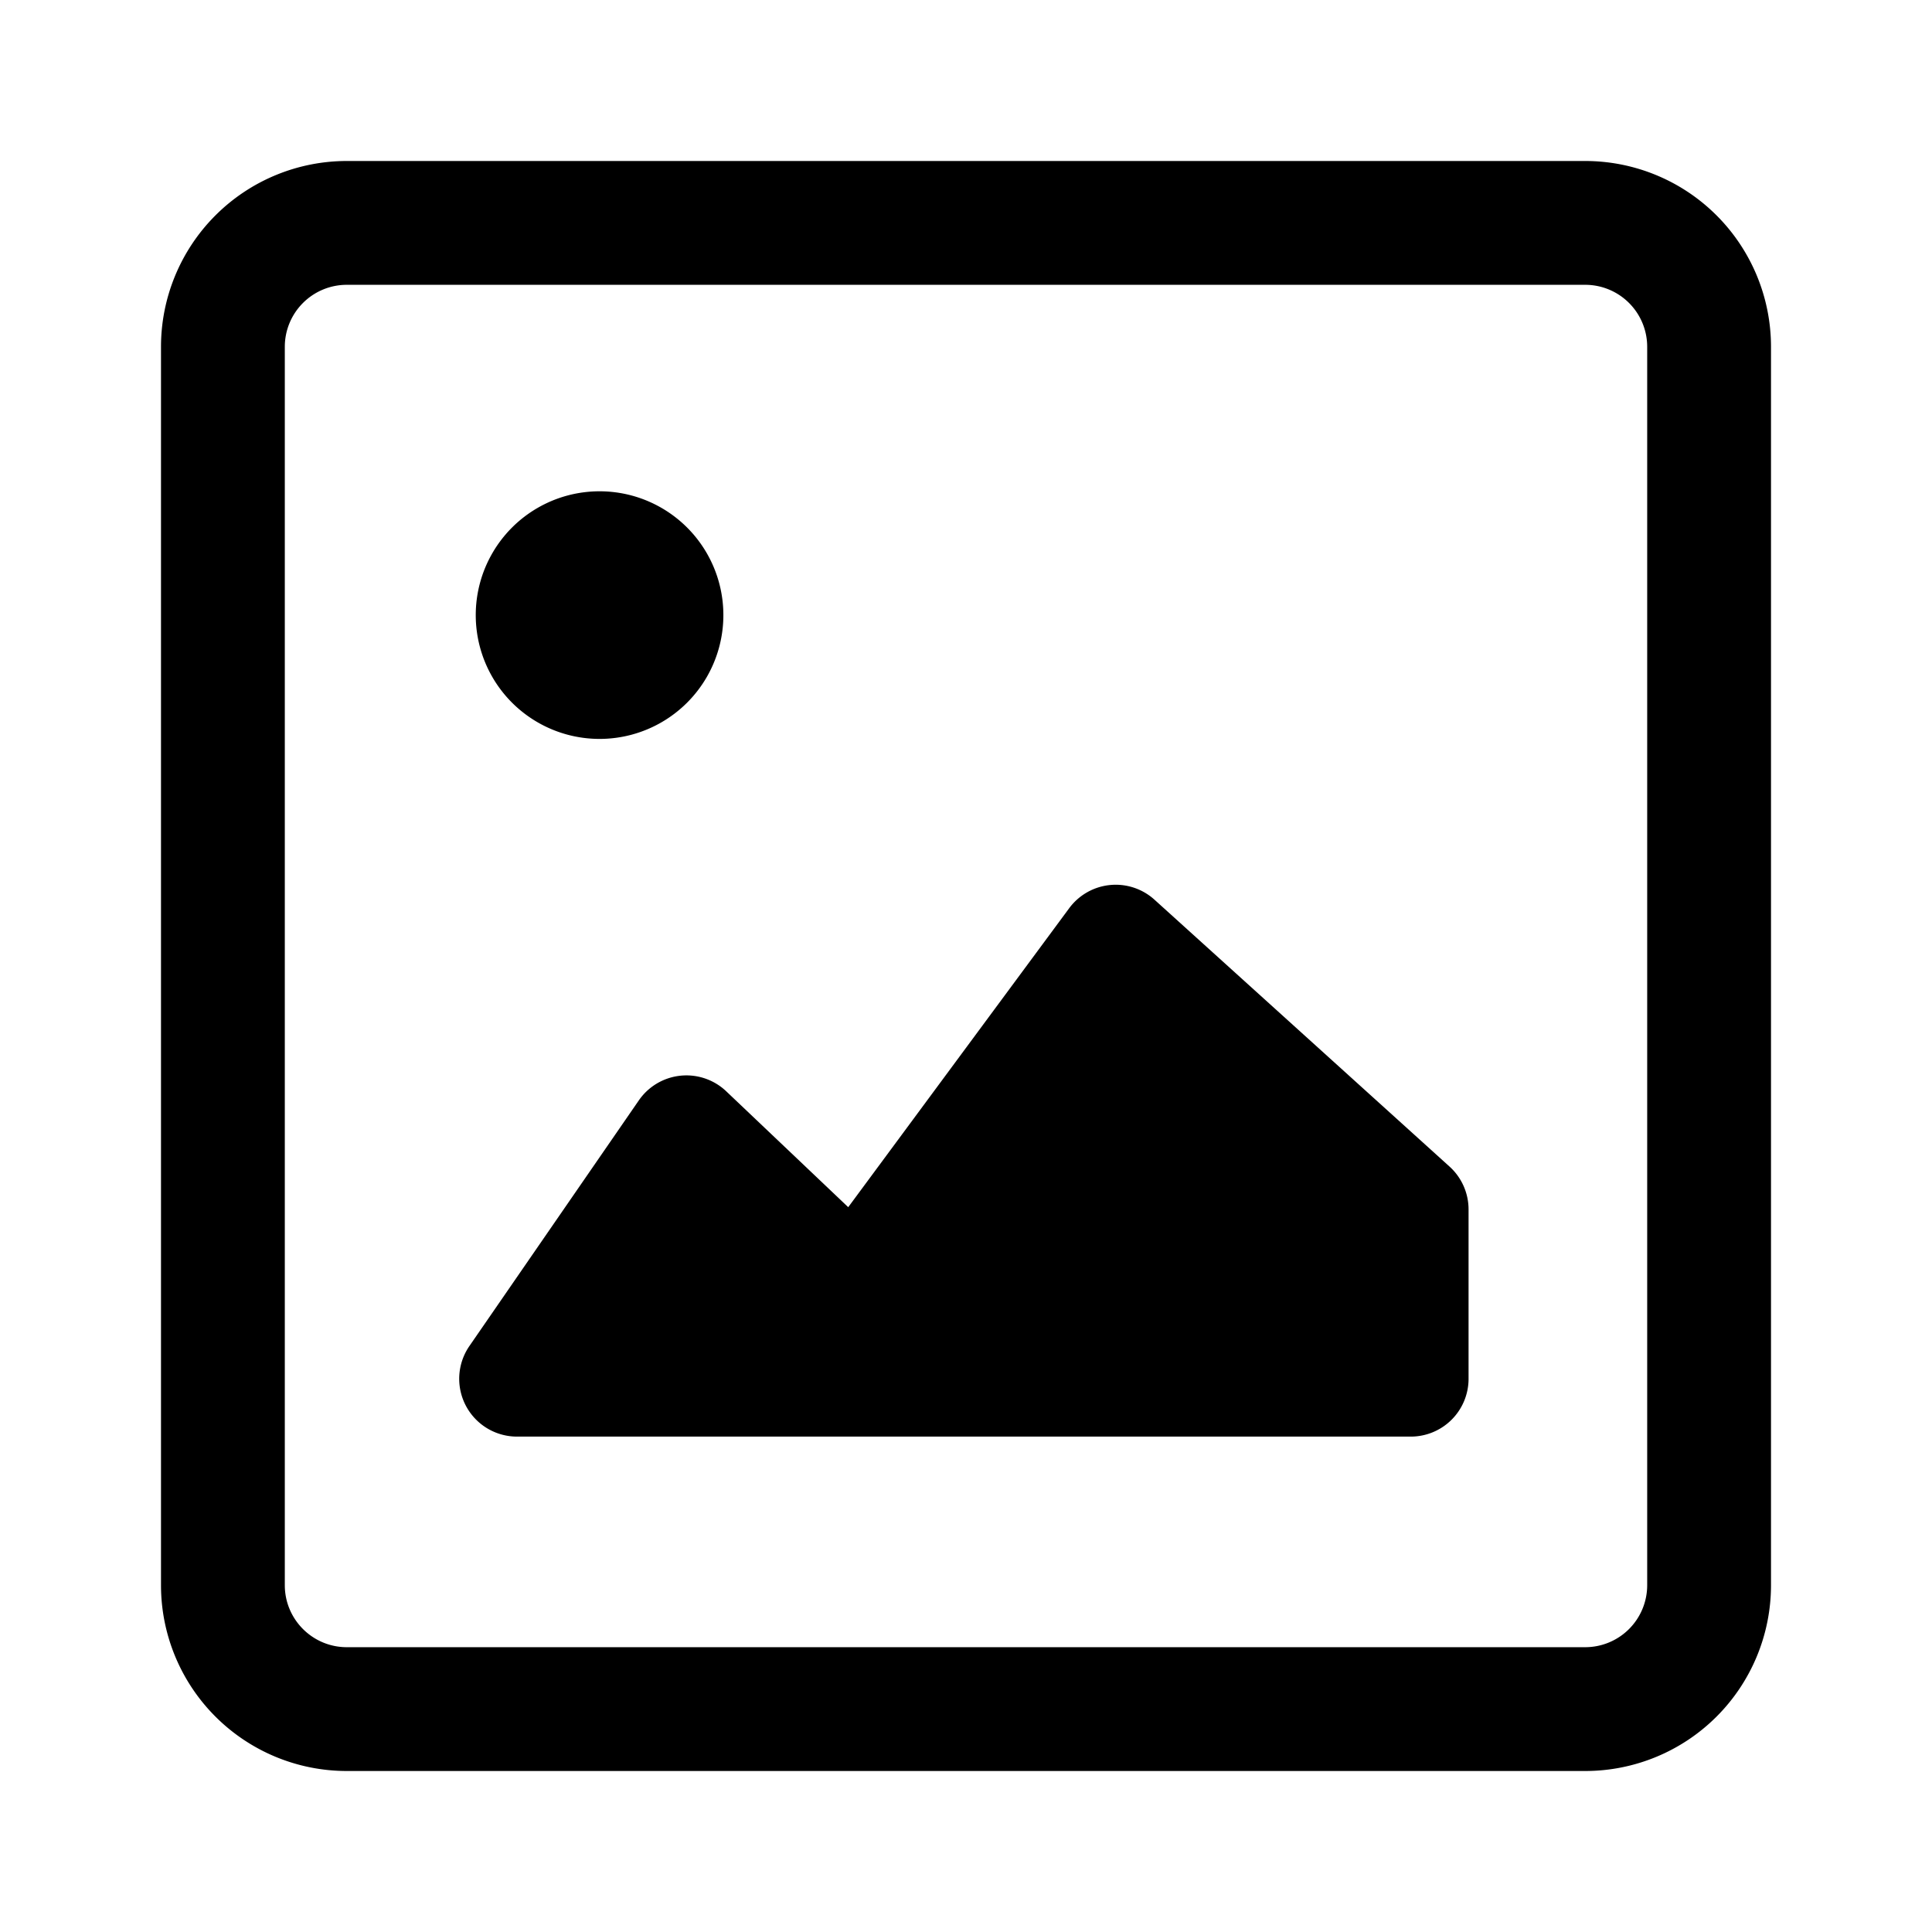 <svg xmlns="http://www.w3.org/2000/svg" fill="none" viewBox="0 0 24 24"><path fill="currentColor" fill-rule="evenodd" d="M7.448 6.103a1.538 1.538 0 1 0 0 3.076 1.538 1.538 0 0 0 0-3.076Zm6.893 5.073a.718.718 0 0 0-1.059.106l-2.745 3.714-1.516-1.44a.718.718 0 0 0-1.085.113l-2.105 3.052a.718.718 0 0 0 .591 1.125h11.103a.718.718 0 0 0 .718-.718v-2.104a.718.718 0 0 0-.237-.533l-3.665-3.315Z" clip-rule="evenodd"/><path fill="currentColor" fill-rule="evenodd" d="M2 4.308A2.308 2.308 0 0 1 4.308 2h15.384A2.308 2.308 0 0 1 22 4.308v15.384A2.308 2.308 0 0 1 19.692 22H4.308A2.308 2.308 0 0 1 2 19.692V4.308Zm2.308-.77a.77.77 0 0 0-.77.77v15.384c0 .425.345.77.77.77h15.384a.77.77 0 0 0 .77-.77V4.308a.77.77 0 0 0-.77-.77H4.308Z" clip-rule="evenodd"/></svg>